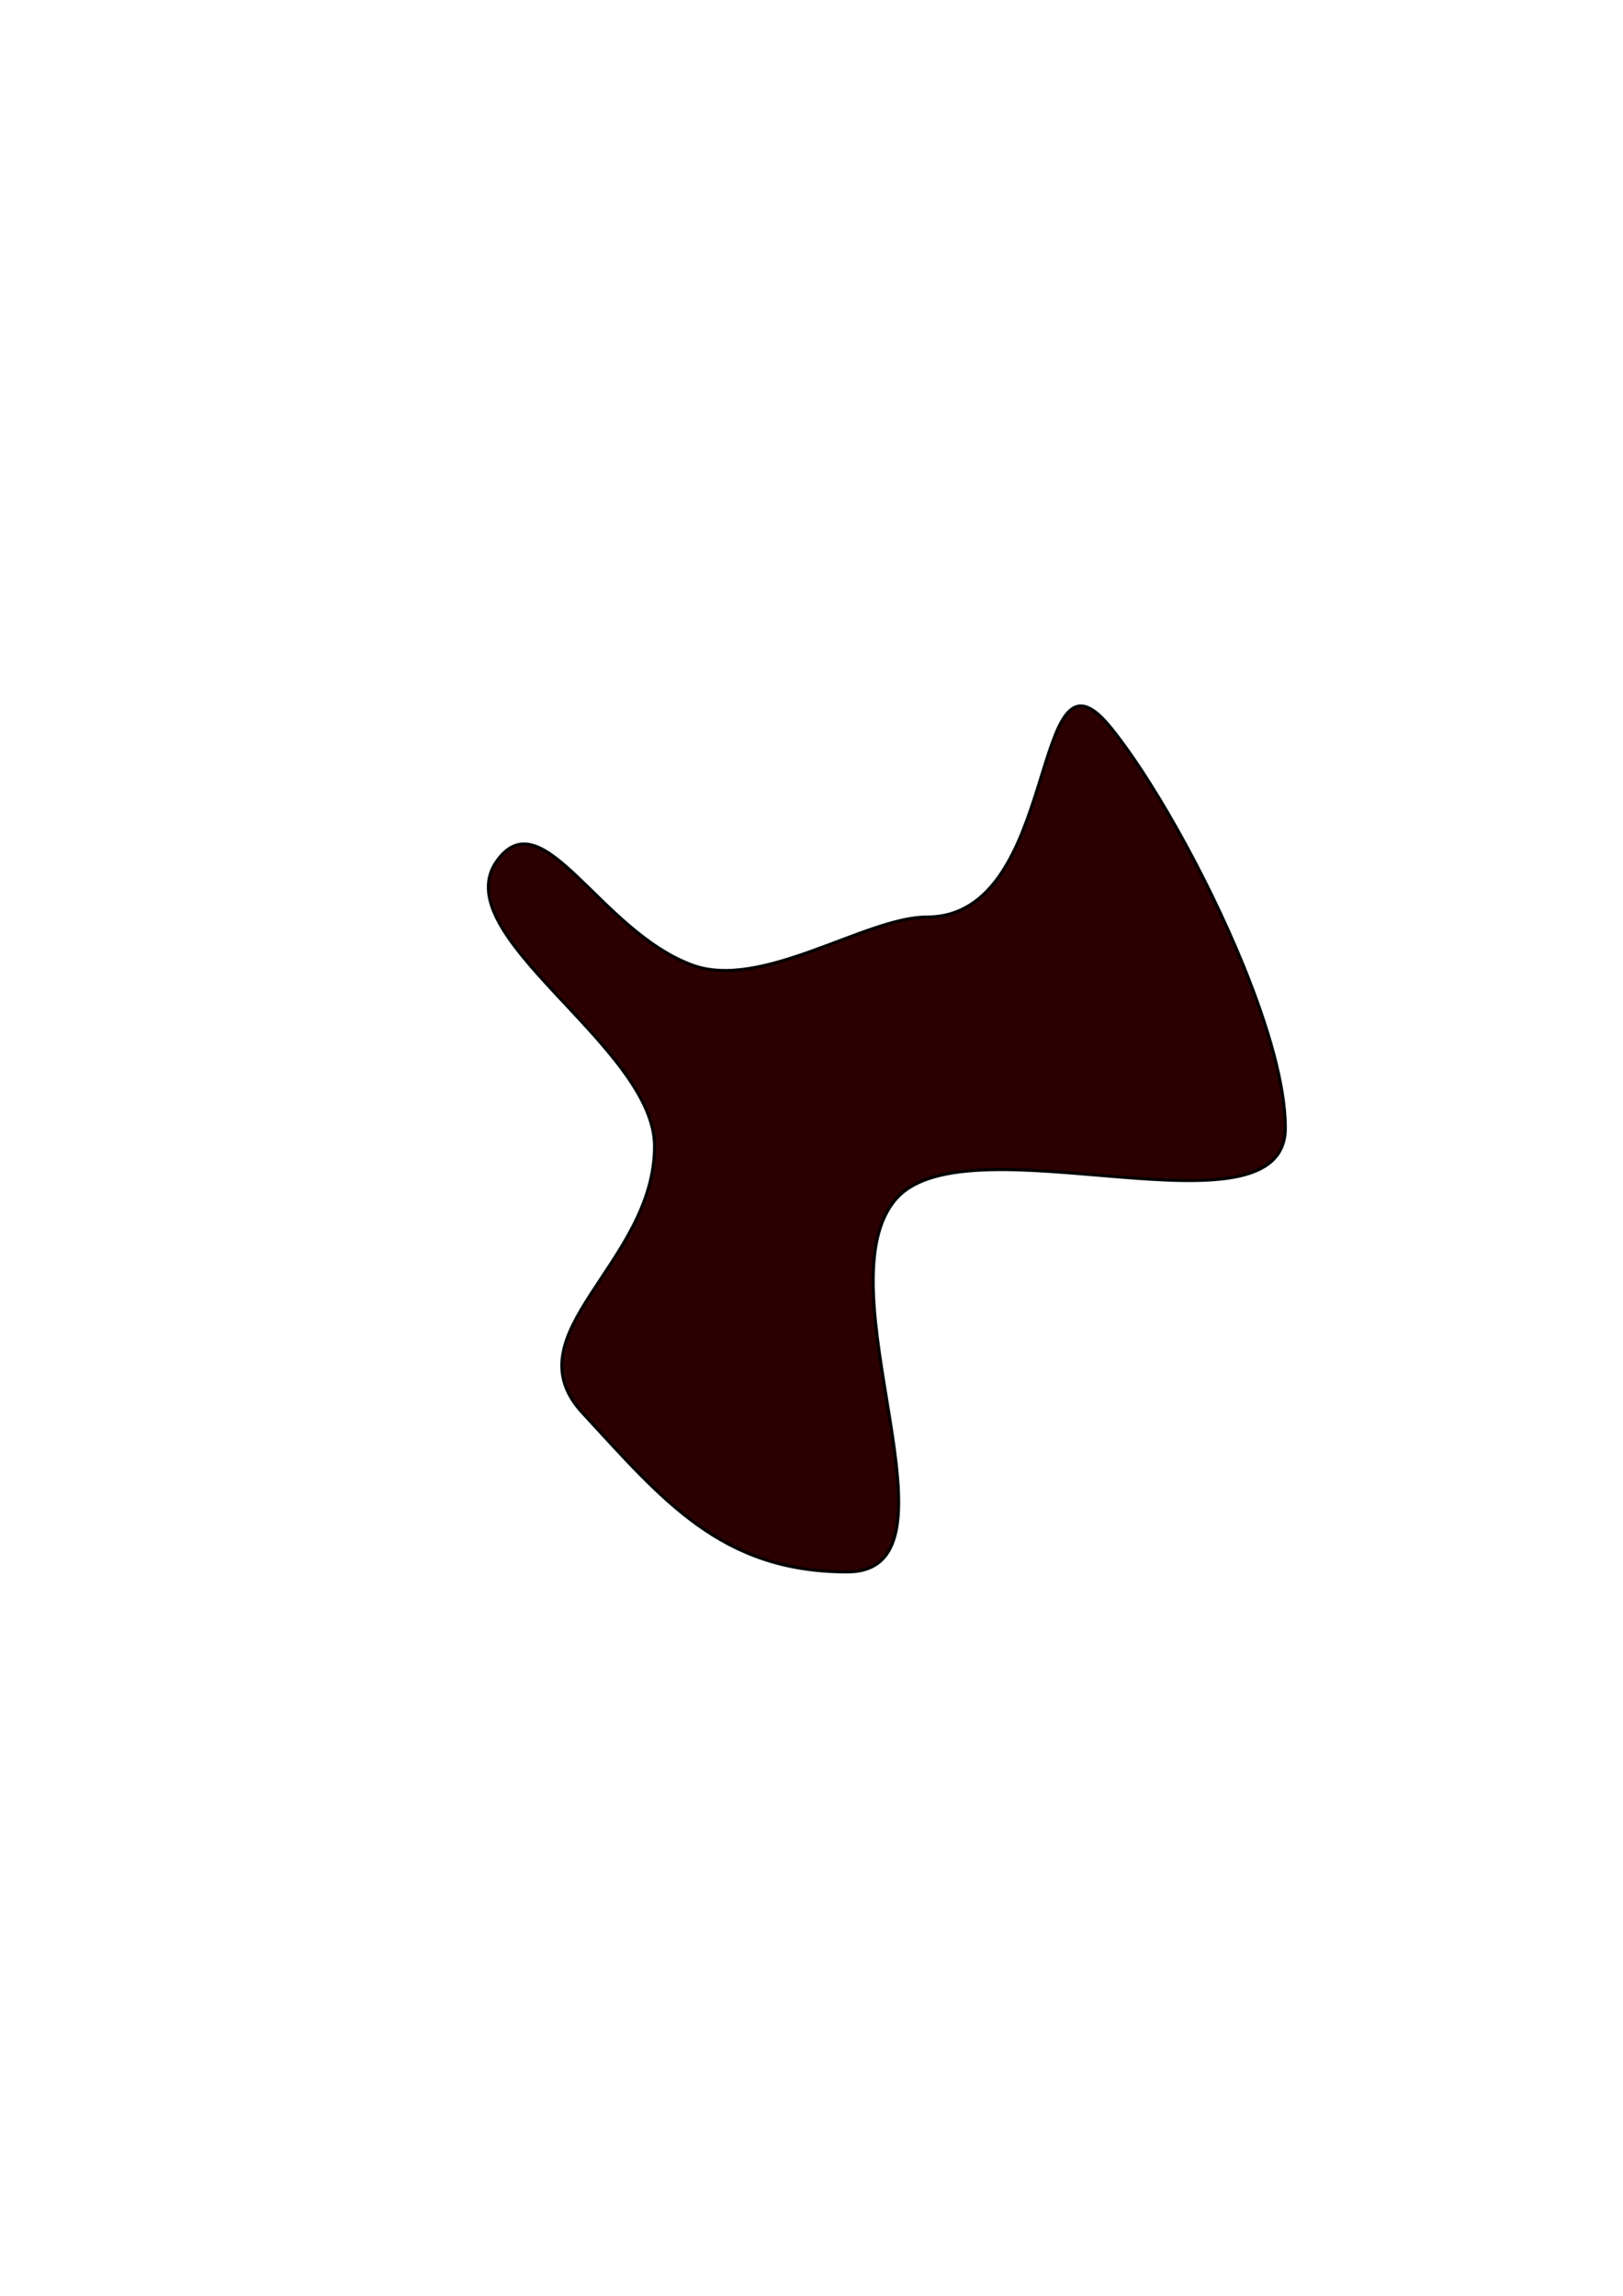 <?xml version="1.0" encoding="UTF-8" standalone="no"?>
<svg
   xmlns:dc="http://purl.org/dc/elements/1.1/"
   xmlns:cc="http://creativecommons.org/ns#"
   xmlns:rdf="http://www.w3.org/1999/02/22-rdf-syntax-ns#"
   xmlns:svg="http://www.w3.org/2000/svg"
   xmlns="http://www.w3.org/2000/svg"
   xmlns:sodipodi="http://sodipodi.sourceforge.net/DTD/sodipodi-0.dtd"
   xmlns:inkscape="http://www.inkscape.org/namespaces/inkscape"
   width="210mm"
   height="297mm"
   viewBox="0 0 210 297"
   version="1.1"
   id="svg8"
   inkscape:version="1.0.1 (c497b03c, 2020-09-10)"
   sodipodi:docname="non_star_shaped_diff_edit.svg">
  <defs
     id="defs2" />
  <sodipodi:namedview
     id="base"
     pagecolor="#ffffff"
     bordercolor="#666666"
     borderopacity="1.0"
     inkscape:pageopacity="0.0"
     inkscape:pageshadow="2"
     inkscape:zoom="0.31247182"
     inkscape:cx="-302.21944"
     inkscape:cy="632.05221"
     inkscape:document-units="mm"
     inkscape:current-layer="layer1"
     inkscape:document-rotation="0"
     showgrid="false"
     inkscape:window-width="1252"
     inkscape:window-height="779"
     inkscape:window-x="1495"
     inkscape:window-y="25"
     inkscape:window-maximized="0" />
  <g
     inkscape:label="Layer 1"
     inkscape:groupmode="layer"
     id="layer1">
    <path
       id="path12"
       style="fill:#2b0000;fill-rule:evenodd;stroke:#000000;stroke-width:0.4;stroke-miterlimit:4;stroke-dasharray:none;stroke-opacity:0.96"
       d="m 166.31,145.899 c 0,15.165 -40.748,-1.227 -50.221,9.041 -10.347,11.216 9.872,48.411 -6.475,48.411 -16.329,0 -23.897,-9.378 -34.243,-20.573 -9.493,-10.272 9.319,-19.313 9.319,-34.497 0,-13.017 -27.501,-27.406 -20.3,-37.039 5.899,-7.892 13.146,9.114 25.123,13.587 9.04,3.376 22.483,-6.198 30.426,-6.198 17.454,0 13.208,-37.284 23.608,-24.714 5.035,6.085 12.391,18.853 17.367,31.076 3.185,7.824 5.395,15.425 5.395,20.906 z"
       sodipodi:nodetypes="sssssssssss" />
  </g>
</svg>
